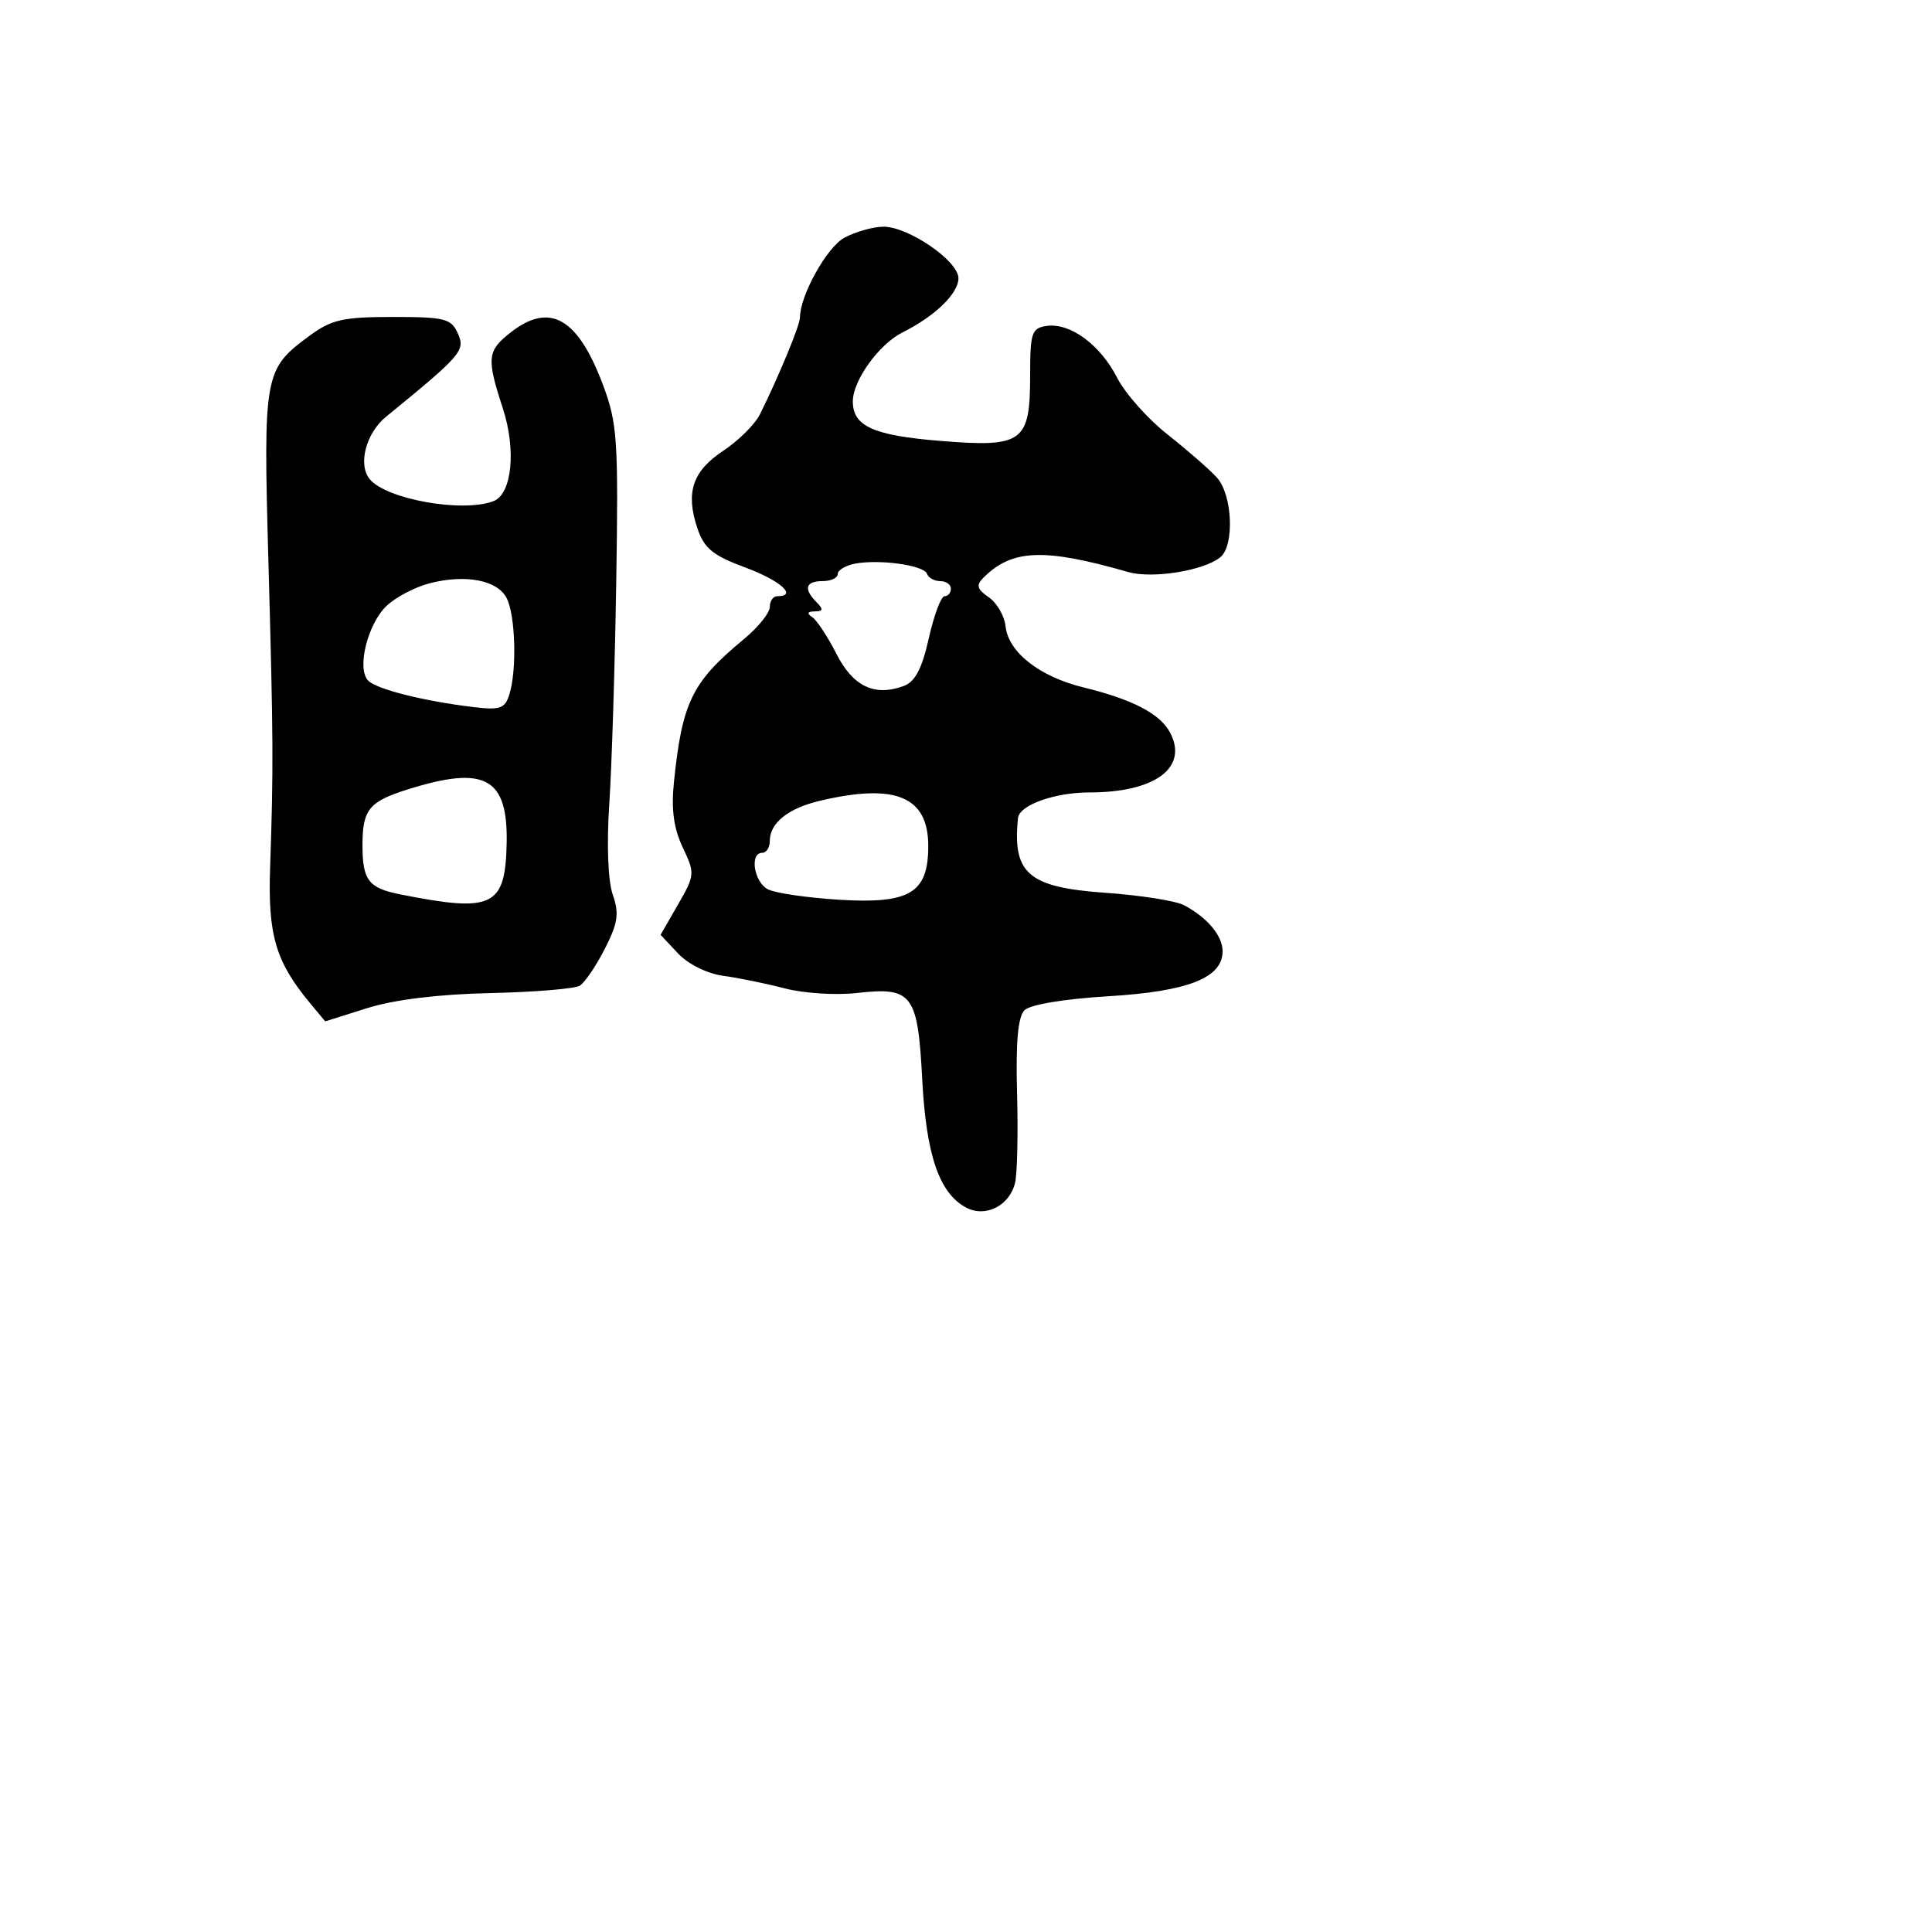 <svg xmlns="http://www.w3.org/2000/svg" width="256" height="256" viewBox="0 0 256 256" version="1.1">
	<path d="M 111.871 31.508 C 109.556 32.766, 106 39.167, 106 42.075 C 106 43.076, 103.143 49.985, 100.696 54.901 C 100.038 56.222, 97.860 58.388, 95.854 59.715 C 91.757 62.427, 90.814 65.247, 92.411 70.007 C 93.302 72.660, 94.456 73.604, 98.750 75.195 C 103.414 76.923, 105.734 79, 103 79 C 102.450 79, 102 79.642, 102 80.427 C 102 81.212, 100.463 83.125, 98.585 84.677 C 91.691 90.374, 90.395 93.019, 89.302 103.612 C 88.928 107.239, 89.266 109.757, 90.464 112.282 C 92.100 115.730, 92.080 115.964, 89.841 119.855 L 87.530 123.871 89.848 126.338 C 91.188 127.765, 93.713 129.015, 95.833 129.301 C 97.850 129.574, 101.525 130.325, 104 130.971 C 106.475 131.617, 110.750 131.891, 113.500 131.580 C 120.892 130.745, 121.606 131.682, 122.199 143.007 C 122.725 153.062, 124.447 158.098, 128.010 160.006 C 130.583 161.382, 133.781 159.765, 134.504 156.721 C 134.794 155.500, 134.912 150.140, 134.766 144.810 C 134.582 138.090, 134.883 134.735, 135.748 133.862 C 136.488 133.116, 141.013 132.361, 146.858 132.009 C 157.430 131.371, 162 129.572, 162 126.048 C 162 123.992, 160.007 121.609, 156.893 119.943 C 155.820 119.368, 151.140 118.630, 146.493 118.302 C 136.268 117.581, 134.142 115.768, 134.889 108.411 C 135.066 106.672, 139.727 105, 144.398 105 C 153.085 105, 157.510 101.690, 155.026 97.048 C 153.697 94.565, 150.066 92.675, 143.575 91.088 C 137.735 89.659, 133.600 86.415, 133.241 82.979 C 133.099 81.616, 132.100 79.892, 131.022 79.148 C 129.461 78.072, 129.314 77.543, 130.301 76.556 C 134.098 72.759, 138.327 72.592, 149.500 75.799 C 152.707 76.719, 159.558 75.612, 161.711 73.825 C 163.600 72.257, 163.307 65.561, 161.250 63.286 C 160.287 62.222, 157.352 59.658, 154.726 57.589 C 152.101 55.520, 149.089 52.135, 148.034 50.066 C 145.798 45.683, 141.807 42.745, 138.691 43.188 C 136.705 43.471, 136.500 44.081, 136.499 49.715 C 136.497 58.627, 135.559 59.312, 124.578 58.421 C 115.710 57.701, 112.996 56.473, 113.004 53.179 C 113.010 50.410, 116.479 45.597, 119.587 44.046 C 123.900 41.892, 127 38.888, 127 36.862 C 127 34.566, 120.301 29.988, 117.018 30.040 C 115.633 30.062, 113.317 30.723, 111.871 31.508 M 40.955 44.533 C 35.003 48.925, 34.879 49.605, 35.562 74.241 C 36.221 98.015, 36.242 101.756, 35.790 115 C 35.486 123.905, 36.533 127.451, 41.081 132.918 L 43.093 135.336 48.664 133.580 C 52.212 132.462, 58.120 131.738, 64.927 131.589 C 70.807 131.460, 76.161 131.019, 76.824 130.609 C 77.486 130.199, 78.979 128.002, 80.140 125.725 C 81.883 122.308, 82.067 121.055, 81.193 118.543 C 80.558 116.719, 80.374 111.894, 80.734 106.500 C 81.063 101.550, 81.479 88.289, 81.656 77.031 C 81.952 58.316, 81.802 56.087, 79.910 51.031 C 76.565 42.090, 72.840 39.978, 67.635 44.073 C 64.555 46.495, 64.456 47.461, 66.613 54.055 C 68.427 59.602, 67.847 65.461, 65.391 66.403 C 61.321 67.965, 51.219 66.173, 48.997 63.496 C 47.396 61.568, 48.485 57.399, 51.158 55.217 C 61.167 47.048, 61.681 46.453, 60.676 44.201 C 59.788 42.210, 58.963 42, 52.041 42 C 45.422 42, 43.925 42.342, 40.955 44.533 M 113.250 74.697 C 112.013 74.940, 111 75.558, 111 76.070 C 111 76.581, 110.100 77, 109 77 C 106.733 77, 106.437 78.037, 108.200 79.800 C 109.133 80.733, 109.078 81.003, 107.950 81.015 C 106.985 81.026, 106.873 81.276, 107.616 81.765 C 108.229 82.169, 109.672 84.356, 110.822 86.625 C 113.019 90.959, 115.882 92.327, 119.755 90.895 C 121.258 90.339, 122.170 88.600, 123.073 84.564 C 123.758 81.504, 124.697 79, 125.159 79 C 125.622 79, 126 78.550, 126 78 C 126 77.450, 125.362 77, 124.583 77 C 123.804 77, 123.017 76.564, 122.833 76.031 C 122.441 74.892, 116.478 74.061, 113.250 74.697 M 56.942 77.283 C 55.049 77.767, 52.494 79.098, 51.265 80.241 C 48.715 82.614, 47.223 88.623, 48.794 90.194 C 49.934 91.334, 56.112 92.889, 62.653 93.682 C 66.252 94.119, 66.897 93.900, 67.486 92.043 C 68.516 88.798, 68.301 81.431, 67.111 79.208 C 65.853 76.857, 61.689 76.069, 56.942 77.283 M 54.065 104.589 C 48.886 106.214, 48.031 107.264, 48.031 112 C 48.031 116.628, 48.825 117.668, 53 118.502 C 65.269 120.954, 66.949 120.159, 67.134 111.809 C 67.328 103.048, 64.304 101.377, 54.065 104.589 M 108.680 106.099 C 104.441 107.096, 102 109.044, 102 111.429 C 102 112.293, 101.550 113, 101 113 C 99.299 113, 99.900 116.878, 101.750 117.839 C 102.713 118.339, 106.976 118.961, 111.224 119.222 C 120.557 119.795, 123 118.321, 123 112.116 C 123 105.553, 118.694 103.744, 108.680 106.099" stroke="none" fill="black" fill-rule="evenodd"/>
</svg>